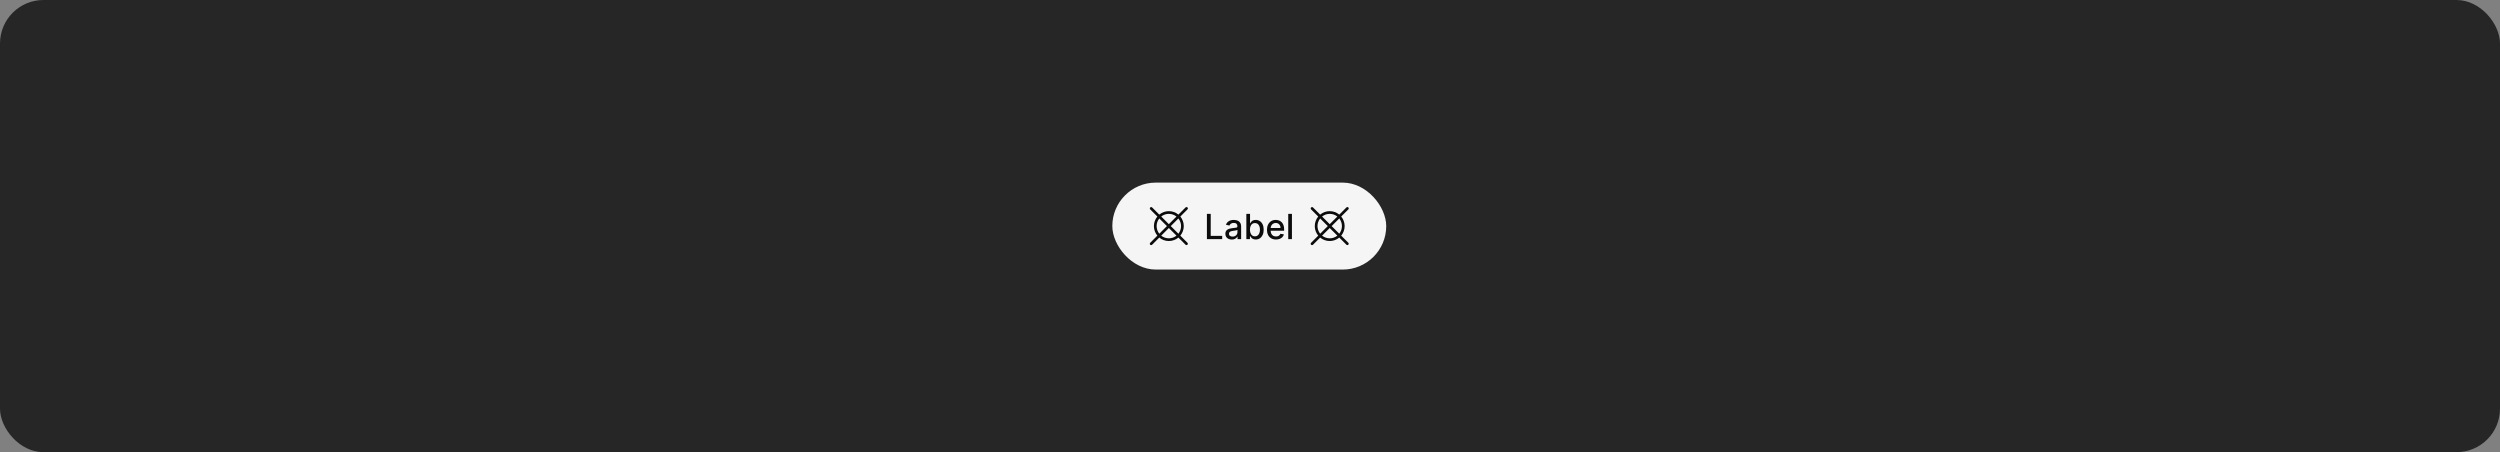 <svg width="1150" height="208" viewBox="0 0 1150 208" fill="none" xmlns="http://www.w3.org/2000/svg">
<rect x="0" y="0" width="1150" height="208" fill="#808080" stroke="none"/>
<rect width="1150" height="208" rx="20" fill="#262626"/>
<rect x="511.667" y="84" width="126" height="40" rx="20" fill="white" fill-opacity="0.95"/>
<path d="M542.948 108.397C543.974 107.162 544.535 105.606 544.535 104C544.535 102.394 543.974 100.839 542.948 99.603L546.234 96.317C546.293 96.259 546.34 96.19 546.372 96.114C546.405 96.038 546.422 95.956 546.422 95.873C546.423 95.791 546.407 95.709 546.376 95.632C546.344 95.555 546.298 95.486 546.239 95.427C546.181 95.369 546.111 95.323 546.035 95.291C545.958 95.26 545.876 95.244 545.793 95.244C545.711 95.245 545.629 95.262 545.553 95.294C545.477 95.327 545.408 95.374 545.35 95.433L542.065 98.718C540.83 97.689 539.274 97.125 537.667 97.125C536.059 97.125 534.503 97.689 533.269 98.718L529.984 95.433C529.866 95.318 529.708 95.255 529.543 95.256C529.379 95.257 529.222 95.322 529.105 95.439C528.989 95.555 528.923 95.712 528.922 95.877C528.921 96.041 528.985 96.199 529.1 96.317L532.386 99.603C531.36 100.838 530.798 102.394 530.798 104C530.798 105.606 531.36 107.162 532.386 108.397L529.1 111.683C529.041 111.741 528.993 111.81 528.961 111.886C528.929 111.962 528.912 112.044 528.911 112.127C528.911 112.209 528.927 112.291 528.958 112.368C528.989 112.444 529.036 112.514 529.094 112.573C529.153 112.631 529.222 112.677 529.299 112.709C529.375 112.74 529.457 112.756 529.54 112.756C529.623 112.755 529.705 112.738 529.781 112.706C529.857 112.673 529.926 112.626 529.984 112.567L533.269 109.282C534.503 110.311 536.059 110.875 537.667 110.875C539.274 110.875 540.83 110.311 542.065 109.282L545.35 112.567C545.468 112.682 545.626 112.745 545.79 112.744C545.954 112.743 546.112 112.678 546.228 112.561C546.344 112.445 546.41 112.288 546.411 112.123C546.412 111.959 546.348 111.801 546.234 111.683L542.948 108.397ZM542.06 107.51L538.551 104L542.06 100.49C542.854 101.488 543.287 102.725 543.287 104C543.287 105.275 542.854 106.512 542.06 107.51ZM537.667 98.375C538.943 98.372 540.182 98.807 541.176 99.607L537.667 103.116L534.157 99.607C535.152 98.807 536.39 98.372 537.667 98.375ZM533.273 100.49L536.783 104L533.273 107.51C532.479 106.512 532.046 105.275 532.046 104C532.046 102.725 532.479 101.488 533.273 100.49ZM537.667 109.625C536.39 109.628 535.152 109.193 534.157 108.393L537.667 104.884L541.176 108.393C540.182 109.193 538.943 109.628 537.667 109.625Z" fill="black" fill-opacity="0.95"/>
<path d="M555.179 110V98.364H556.935V108.489H562.208V110H555.179ZM566.614 110.193C566.061 110.193 565.561 110.091 565.114 109.886C564.667 109.678 564.313 109.377 564.051 108.983C563.794 108.589 563.665 108.106 563.665 107.534C563.665 107.042 563.76 106.636 563.949 106.318C564.139 106 564.394 105.748 564.716 105.562C565.038 105.377 565.398 105.237 565.796 105.142C566.193 105.047 566.599 104.975 567.012 104.926C567.534 104.866 567.959 104.816 568.284 104.778C568.61 104.737 568.847 104.67 568.995 104.58C569.142 104.489 569.216 104.341 569.216 104.136V104.097C569.216 103.6 569.076 103.216 568.796 102.943C568.519 102.67 568.106 102.534 567.557 102.534C566.985 102.534 566.534 102.661 566.205 102.915C565.879 103.165 565.654 103.443 565.529 103.75L563.932 103.386C564.122 102.856 564.398 102.428 564.762 102.102C565.129 101.773 565.551 101.534 566.029 101.386C566.506 101.235 567.008 101.159 567.534 101.159C567.883 101.159 568.252 101.201 568.642 101.284C569.036 101.364 569.404 101.511 569.745 101.727C570.089 101.943 570.372 102.252 570.591 102.653C570.811 103.051 570.921 103.568 570.921 104.205V110H569.262V108.807H569.193C569.084 109.027 568.919 109.242 568.699 109.455C568.479 109.667 568.197 109.843 567.853 109.983C567.508 110.123 567.095 110.193 566.614 110.193ZM566.983 108.83C567.453 108.83 567.854 108.737 568.188 108.551C568.525 108.366 568.781 108.123 568.955 107.824C569.133 107.521 569.222 107.197 569.222 106.852V105.727C569.161 105.788 569.044 105.845 568.87 105.898C568.699 105.947 568.504 105.991 568.284 106.028C568.065 106.062 567.851 106.095 567.642 106.125C567.434 106.152 567.26 106.174 567.12 106.193C566.79 106.235 566.489 106.305 566.216 106.403C565.947 106.502 565.731 106.644 565.568 106.83C565.409 107.011 565.33 107.254 565.33 107.557C565.33 107.977 565.485 108.295 565.796 108.511C566.106 108.723 566.502 108.83 566.983 108.83ZM573.32 110V98.364H575.019V102.688H575.121C575.22 102.506 575.362 102.295 575.547 102.057C575.733 101.818 575.99 101.61 576.32 101.432C576.649 101.25 577.085 101.159 577.627 101.159C578.331 101.159 578.96 101.337 579.513 101.693C580.066 102.049 580.5 102.562 580.814 103.233C581.132 103.903 581.292 104.71 581.292 105.653C581.292 106.597 581.134 107.405 580.82 108.08C580.506 108.75 580.074 109.267 579.524 109.631C578.975 109.991 578.348 110.17 577.644 110.17C577.113 110.17 576.68 110.081 576.343 109.903C576.009 109.725 575.748 109.517 575.559 109.278C575.369 109.04 575.223 108.828 575.121 108.642H574.979V110H573.32ZM574.985 105.636C574.985 106.25 575.074 106.788 575.252 107.25C575.43 107.712 575.687 108.074 576.024 108.335C576.362 108.593 576.774 108.722 577.263 108.722C577.771 108.722 578.195 108.587 578.536 108.318C578.877 108.045 579.134 107.676 579.309 107.21C579.487 106.744 579.576 106.22 579.576 105.636C579.576 105.061 579.488 104.544 579.314 104.085C579.144 103.627 578.886 103.265 578.542 103C578.201 102.735 577.774 102.602 577.263 102.602C576.771 102.602 576.354 102.729 576.013 102.983C575.676 103.237 575.42 103.591 575.246 104.045C575.072 104.5 574.985 105.03 574.985 105.636ZM586.961 110.176C586.101 110.176 585.36 109.992 584.739 109.625C584.122 109.254 583.644 108.733 583.307 108.062C582.974 107.388 582.807 106.598 582.807 105.693C582.807 104.799 582.974 104.011 583.307 103.33C583.644 102.648 584.114 102.116 584.716 101.733C585.322 101.35 586.031 101.159 586.841 101.159C587.334 101.159 587.811 101.241 588.273 101.403C588.735 101.566 589.15 101.822 589.517 102.17C589.885 102.519 590.175 102.972 590.387 103.528C590.599 104.081 590.705 104.754 590.705 105.545V106.148H583.767V104.875H589.04C589.04 104.428 588.949 104.032 588.767 103.688C588.586 103.339 588.33 103.064 588 102.864C587.675 102.663 587.292 102.562 586.853 102.562C586.375 102.562 585.959 102.68 585.603 102.915C585.25 103.146 584.978 103.449 584.784 103.824C584.595 104.195 584.5 104.598 584.5 105.034V106.028C584.5 106.612 584.603 107.108 584.807 107.517C585.015 107.926 585.305 108.239 585.676 108.455C586.048 108.667 586.481 108.773 586.978 108.773C587.3 108.773 587.593 108.727 587.858 108.636C588.123 108.542 588.353 108.402 588.546 108.216C588.739 108.03 588.887 107.801 588.989 107.528L590.597 107.818C590.468 108.292 590.237 108.706 589.904 109.062C589.574 109.415 589.159 109.689 588.659 109.886C588.163 110.08 587.597 110.176 586.961 110.176ZM594.289 98.364V110H592.59V98.364H594.289Z" fill="black" fill-opacity="0.95"/>
<path d="M616.948 108.397C617.974 107.162 618.535 105.606 618.535 104C618.535 102.394 617.974 100.839 616.948 99.603L620.234 96.317C620.293 96.259 620.34 96.19 620.372 96.114C620.405 96.038 620.422 95.956 620.422 95.873C620.423 95.791 620.407 95.709 620.376 95.632C620.344 95.555 620.298 95.486 620.239 95.427C620.181 95.369 620.111 95.323 620.035 95.291C619.958 95.26 619.876 95.244 619.793 95.244C619.711 95.245 619.629 95.262 619.553 95.294C619.477 95.327 619.408 95.374 619.35 95.433L616.065 98.718C614.83 97.689 613.274 97.125 611.667 97.125C610.059 97.125 608.503 97.689 607.269 98.718L603.984 95.433C603.866 95.318 603.708 95.255 603.543 95.256C603.379 95.257 603.222 95.322 603.105 95.439C602.989 95.555 602.923 95.712 602.922 95.877C602.921 96.041 602.985 96.199 603.1 96.317L606.386 99.603C605.36 100.838 604.798 102.394 604.798 104C604.798 105.606 605.36 107.162 606.386 108.397L603.1 111.683C603.041 111.741 602.993 111.81 602.961 111.886C602.929 111.962 602.912 112.044 602.911 112.127C602.911 112.209 602.927 112.291 602.958 112.368C602.989 112.444 603.036 112.514 603.094 112.573C603.153 112.631 603.222 112.677 603.299 112.709C603.375 112.74 603.457 112.756 603.54 112.756C603.623 112.755 603.705 112.738 603.781 112.706C603.857 112.673 603.926 112.626 603.984 112.567L607.269 109.282C608.503 110.311 610.059 110.875 611.667 110.875C613.274 110.875 614.83 110.311 616.065 109.282L619.35 112.567C619.468 112.682 619.626 112.745 619.79 112.744C619.954 112.743 620.112 112.678 620.228 112.561C620.344 112.445 620.41 112.288 620.411 112.123C620.412 111.959 620.348 111.801 620.234 111.683L616.948 108.397ZM616.06 107.51L612.551 104L616.06 100.49C616.854 101.488 617.287 102.725 617.287 104C617.287 105.275 616.854 106.512 616.06 107.51ZM611.667 98.375C612.943 98.372 614.182 98.807 615.176 99.607L611.667 103.116L608.157 99.607C609.152 98.807 610.39 98.372 611.667 98.375ZM607.273 100.49L610.783 104L607.273 107.51C606.479 106.512 606.046 105.275 606.046 104C606.046 102.725 606.479 101.488 607.273 100.49ZM611.667 109.625C610.39 109.628 609.152 109.193 608.157 108.393L611.667 104.884L615.176 108.393C614.182 109.193 612.943 109.628 611.667 109.625Z" fill="black" fill-opacity="0.95"/>
</svg>
